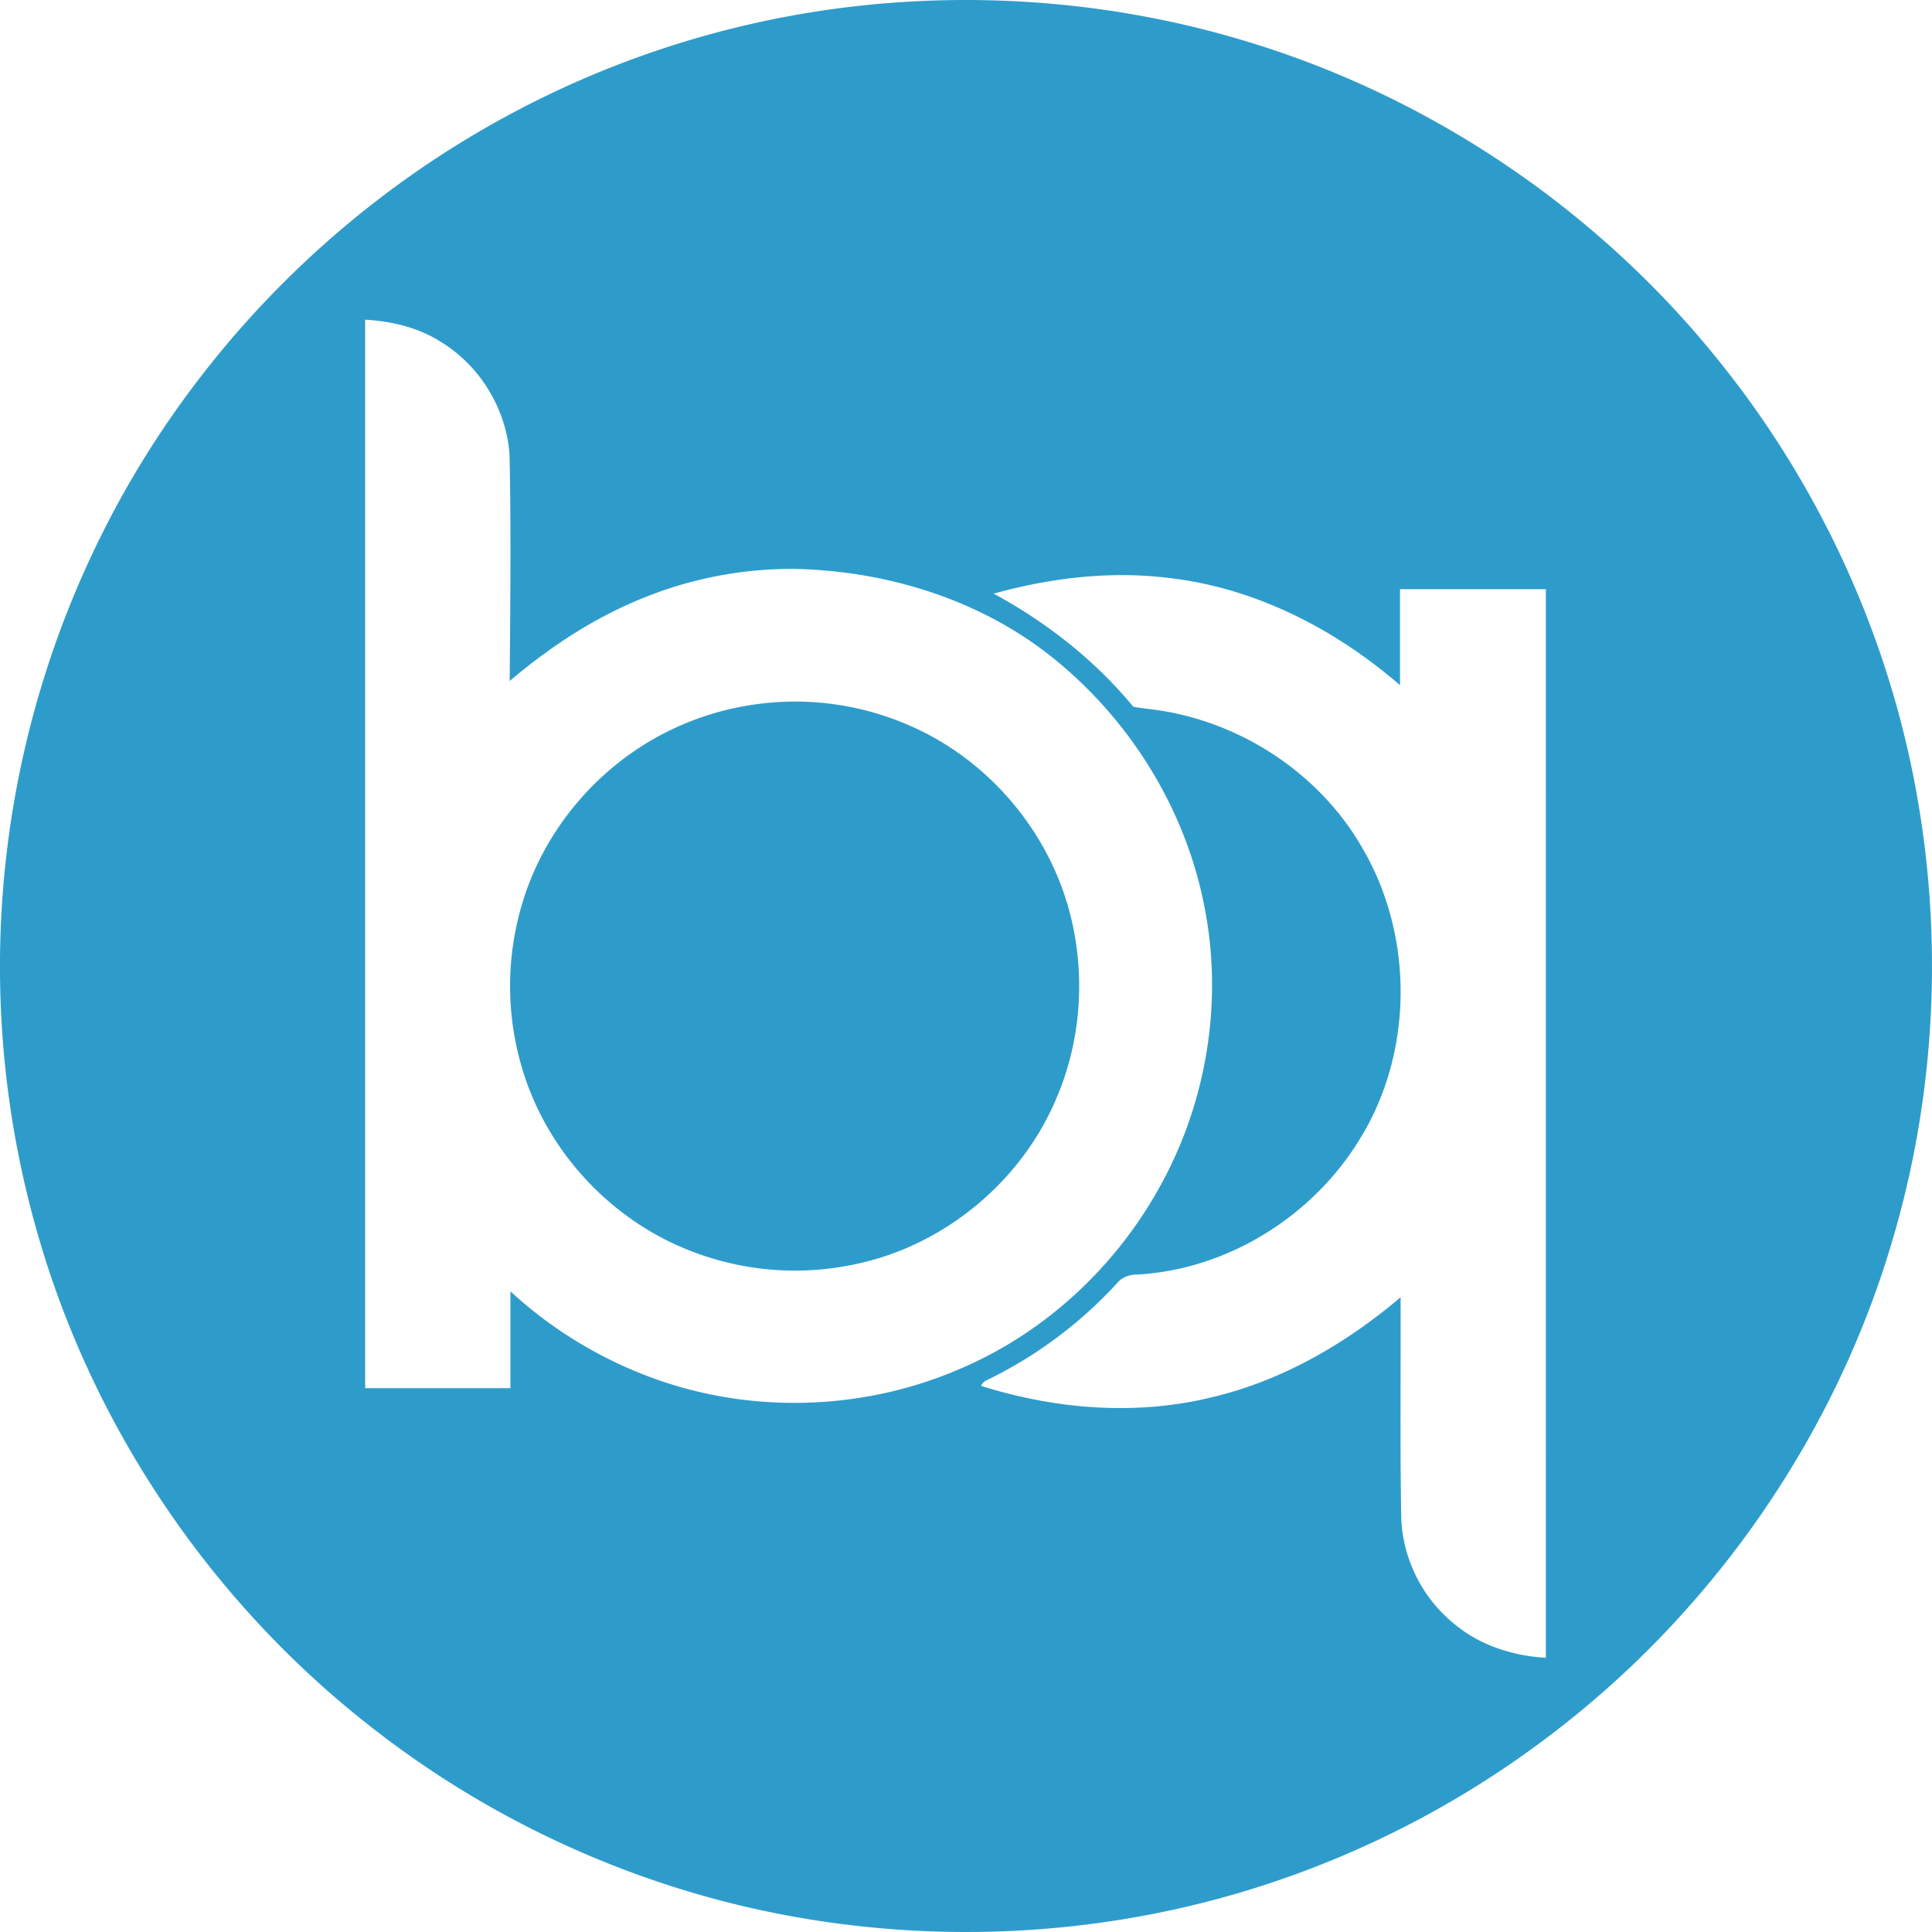 <svg xmlns="http://www.w3.org/2000/svg" width="2000" height="2000" viewBox="0 0 2000 2000"><g fill="#2e9ccb"><path d="M932.29,2.24c122.1-8.12,245.71,5.83,362.64,42,189.83,58.25,360.89,175,485,330C1882.51,501.65,1953.2,654.61,1983,815.52c28.84,154.92,21,316.7-23.8,467.87-59.2,202.09-184.89,383.66-352.31,511.26a997.65,997.65,0,0,1-300.61,157.54c-147.78,47.71-306.76,59.71-460.16,36-167.72-25.68-328.35-95.54-461.78-200.34C221.69,1661.12,99.7,1483,41.25,1285.11a1002.11,1002.11,0,0,1,88.35-777.58c88-155.38,218.28-286.45,373.2-375.23A993,993,0,0,1,932.29,2.24M378,330.92V1437q75.19,0,150.4,0,0-50.08,0-100.22a439.92,439.92,0,0,0,147.52,89.84c101.74,37.22,217.38,33.7,316.83-9.15,89.63-37.73,164.41-107.86,210.26-193.35,46.83-86.42,63-189.16,43.77-285.63-19.69-102-78.22-195.43-159.55-259.66-74.7-58.84-170.06-87.83-264.45-89.91a408.22,408.22,0,0,0-155.38,29.46c-51.23,20.38-97.88,51-139.78,86.6.64-78.09,1.52-156.23-.15-234.32-3.26-46.81-30-91.22-69.89-116-23.6-15.45-51.69-22.11-79.58-23.72m650.68,283.62c54.8,29.69,104.85,68.91,144.56,117.11,7.25,1.21,14.55,2.08,21.87,3,88.42,11.9,170.65,65.47,215.15,143.12,53.44,91,53.13,211.34-2.52,301.25-48.5,79.84-136.65,135.08-230.31,140.35-8-.18-16,2.75-21.1,9a446.92,446.92,0,0,1-134.2,100.07c-2.88,1.23-5.4,3.16-6.45,6.22,76.86,24.19,160.34,31.13,239.05,11.7,72.59-17.14,138.62-55.47,195.15-103.43.31,75.93-.69,151.89.67,227.79,1.23,42.64,22.08,84.26,55.5,110.81,26.35,21.93,60.35,32.62,94.23,34.6q-.08-553.09,0-1106.23h-151c0,33.11,0,66.24,0,99.35-67.71-58.58-151.19-101.35-240.93-111.15C1148,590.89,1086.83,598.4,1028.63,614.54Z"/><path d="M777.84,729.77a295,295,0,0,1,167.85,23.16c82.72,37.35,145.62,115.15,164.61,203.94,13.08,60,7.45,124.15-16.94,180.6-36.22,85.7-115.52,151.53-206.54,170.91a296.55,296.55,0,0,1-178.59-16.14c-74-30.79-134-93.31-161.78-168.49a297.14,297.14,0,0,1-5.63-189.16c23.31-77.63,80.69-144,153.69-179A291.94,291.94,0,0,1,777.84,729.77Z"/></g></svg>